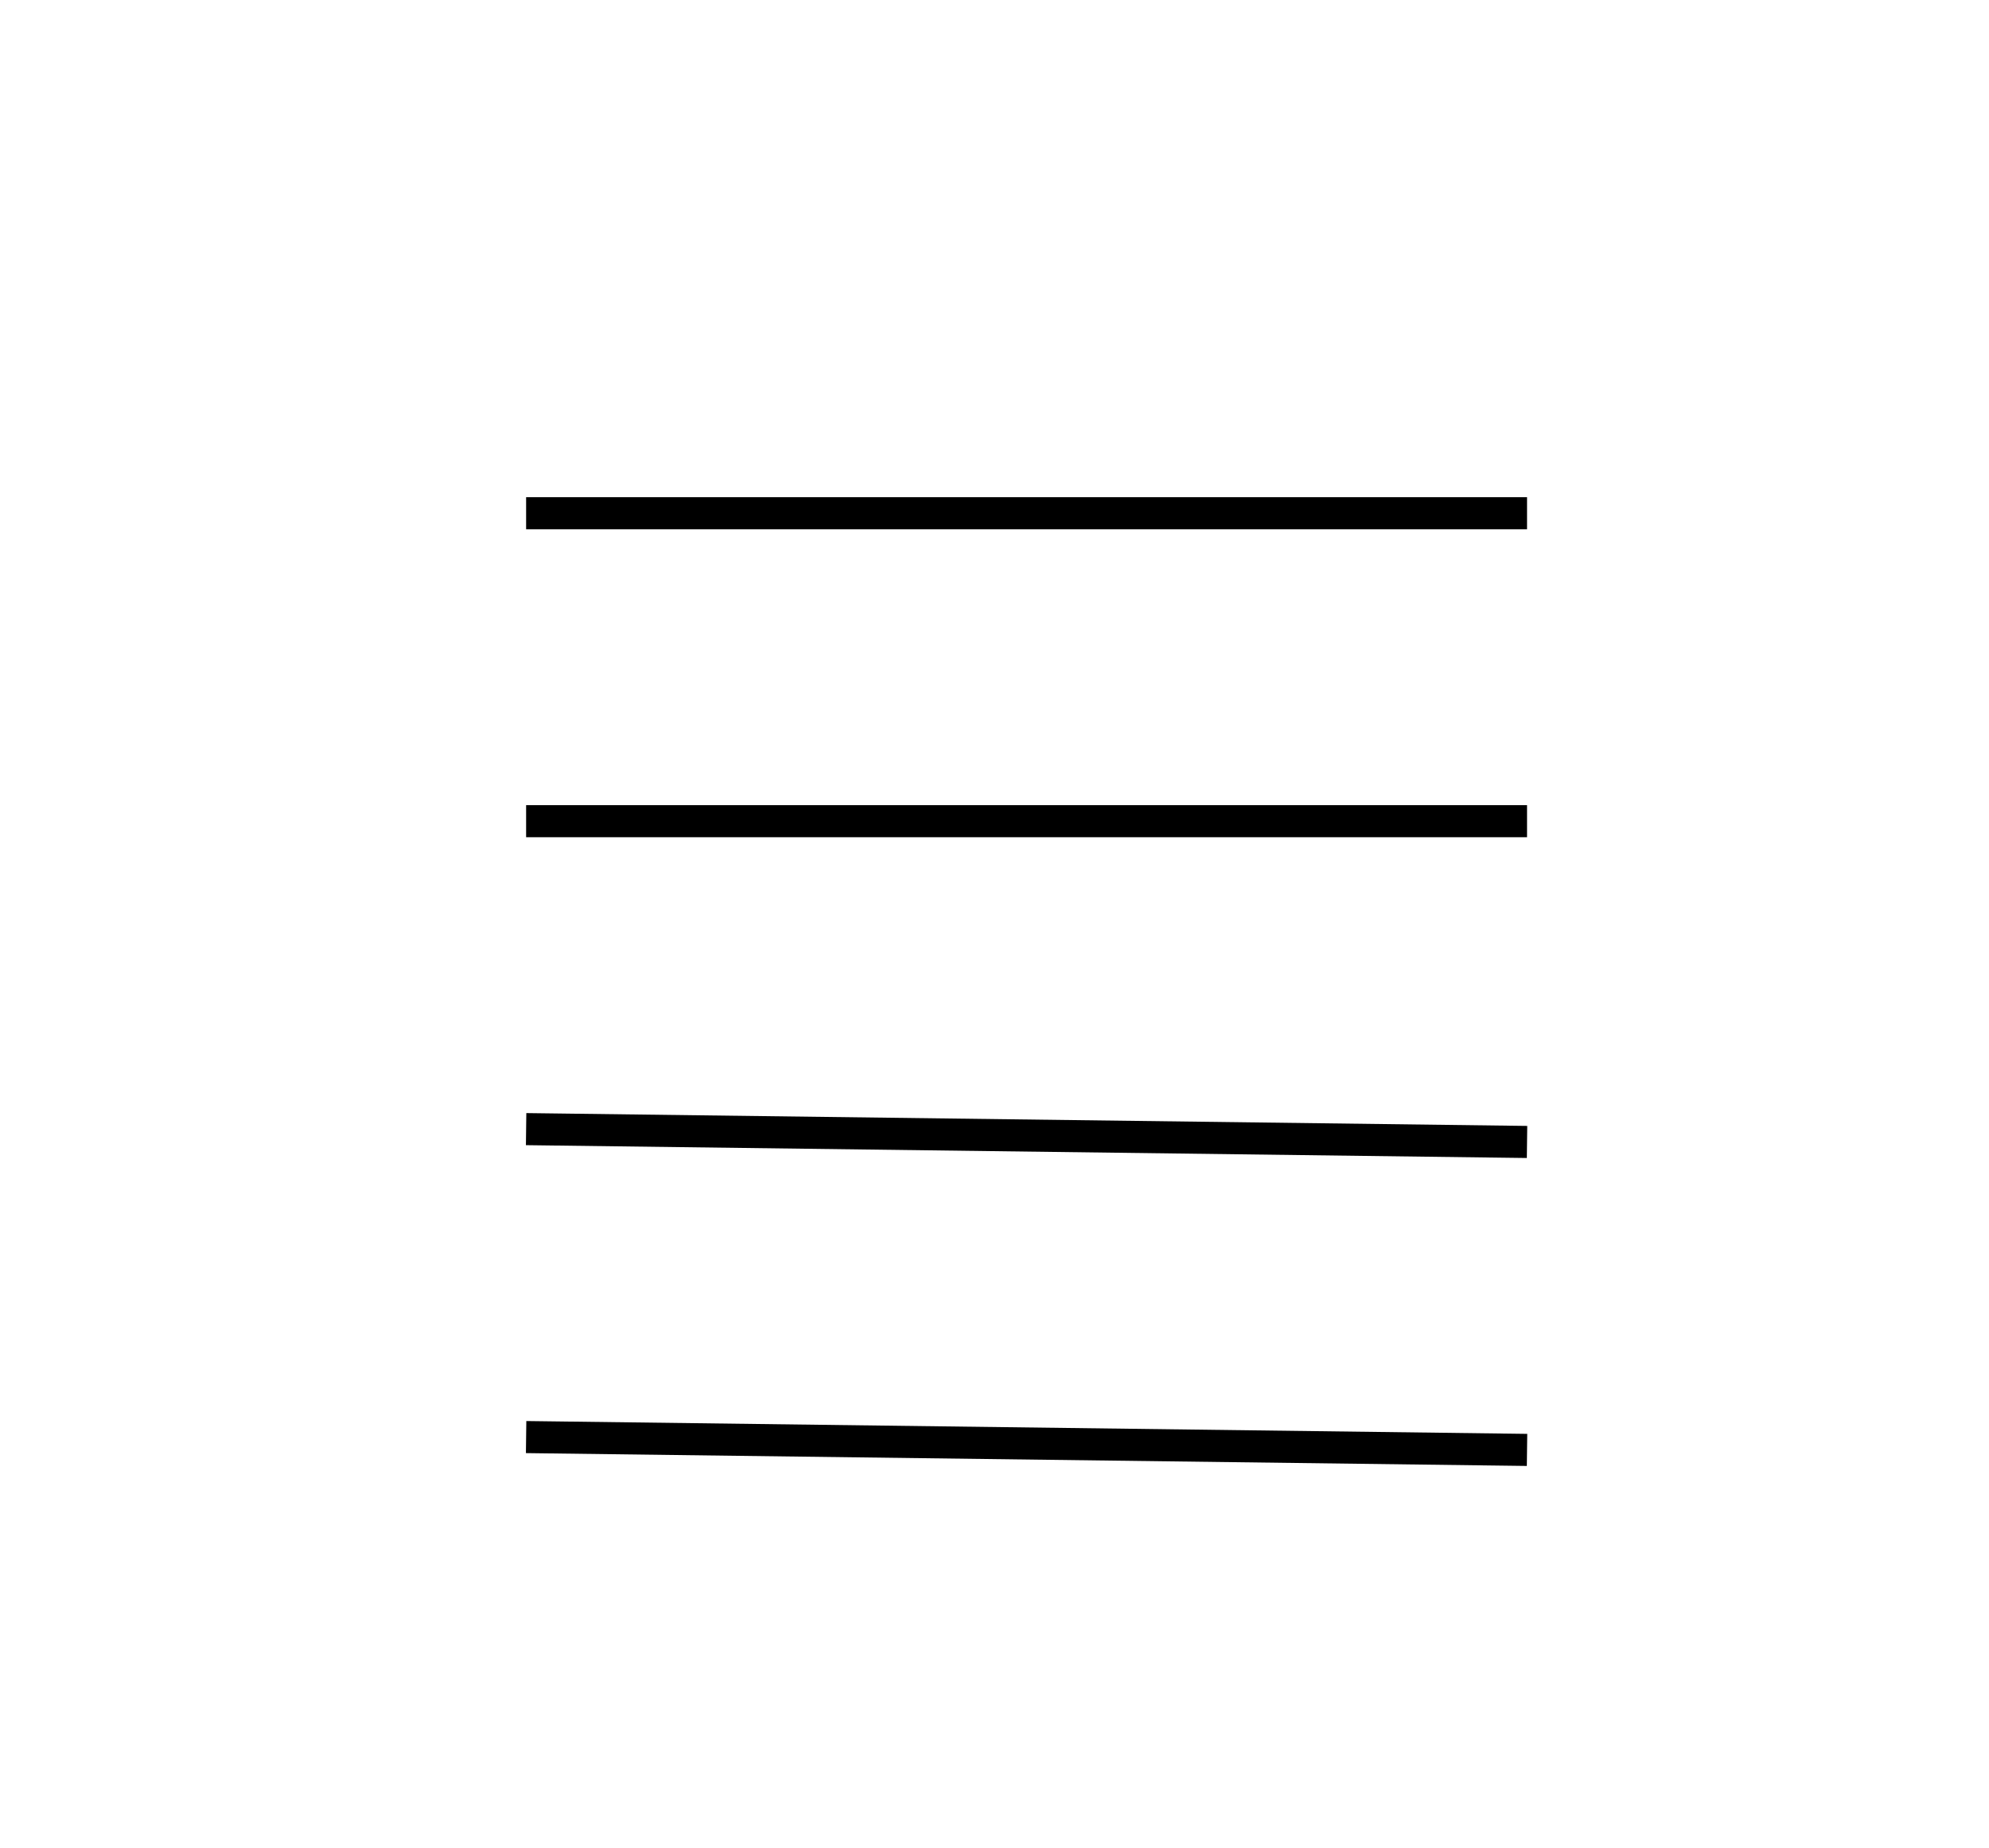 <?xml version="1.0" encoding="utf-8"?>
<!-- Generator: Adobe Illustrator 27.9.0, SVG Export Plug-In . SVG Version: 6.00 Build 0)  -->
<svg version="1.1" id="Layer_1" xmlns="http://www.w3.org/2000/svg" xmlns:xlink="http://www.w3.org/1999/xlink" x="0px" y="0px"
	 viewBox="0 0 15.5 14.4" style="enable-background:new 0 0 15.5 14.4;" xml:space="preserve">
<style type="text/css">
	.st0{fill:none;stroke:#000000;stroke-width:0.25;stroke-miterlimit:10;}
</style>
<line class="st0" x1="11.9" y1="4" x2="4.1" y2="4"/>
<line class="st0" x1="11.9" y1="6.4" x2="4.1" y2="6.4"/>
<line class="st0" x1="11.9" y1="8.9" x2="4.1" y2="8.8"/>
<line class="st0" x1="11.9" y1="11.3" x2="4.1" y2="11.2"/>
</svg>
